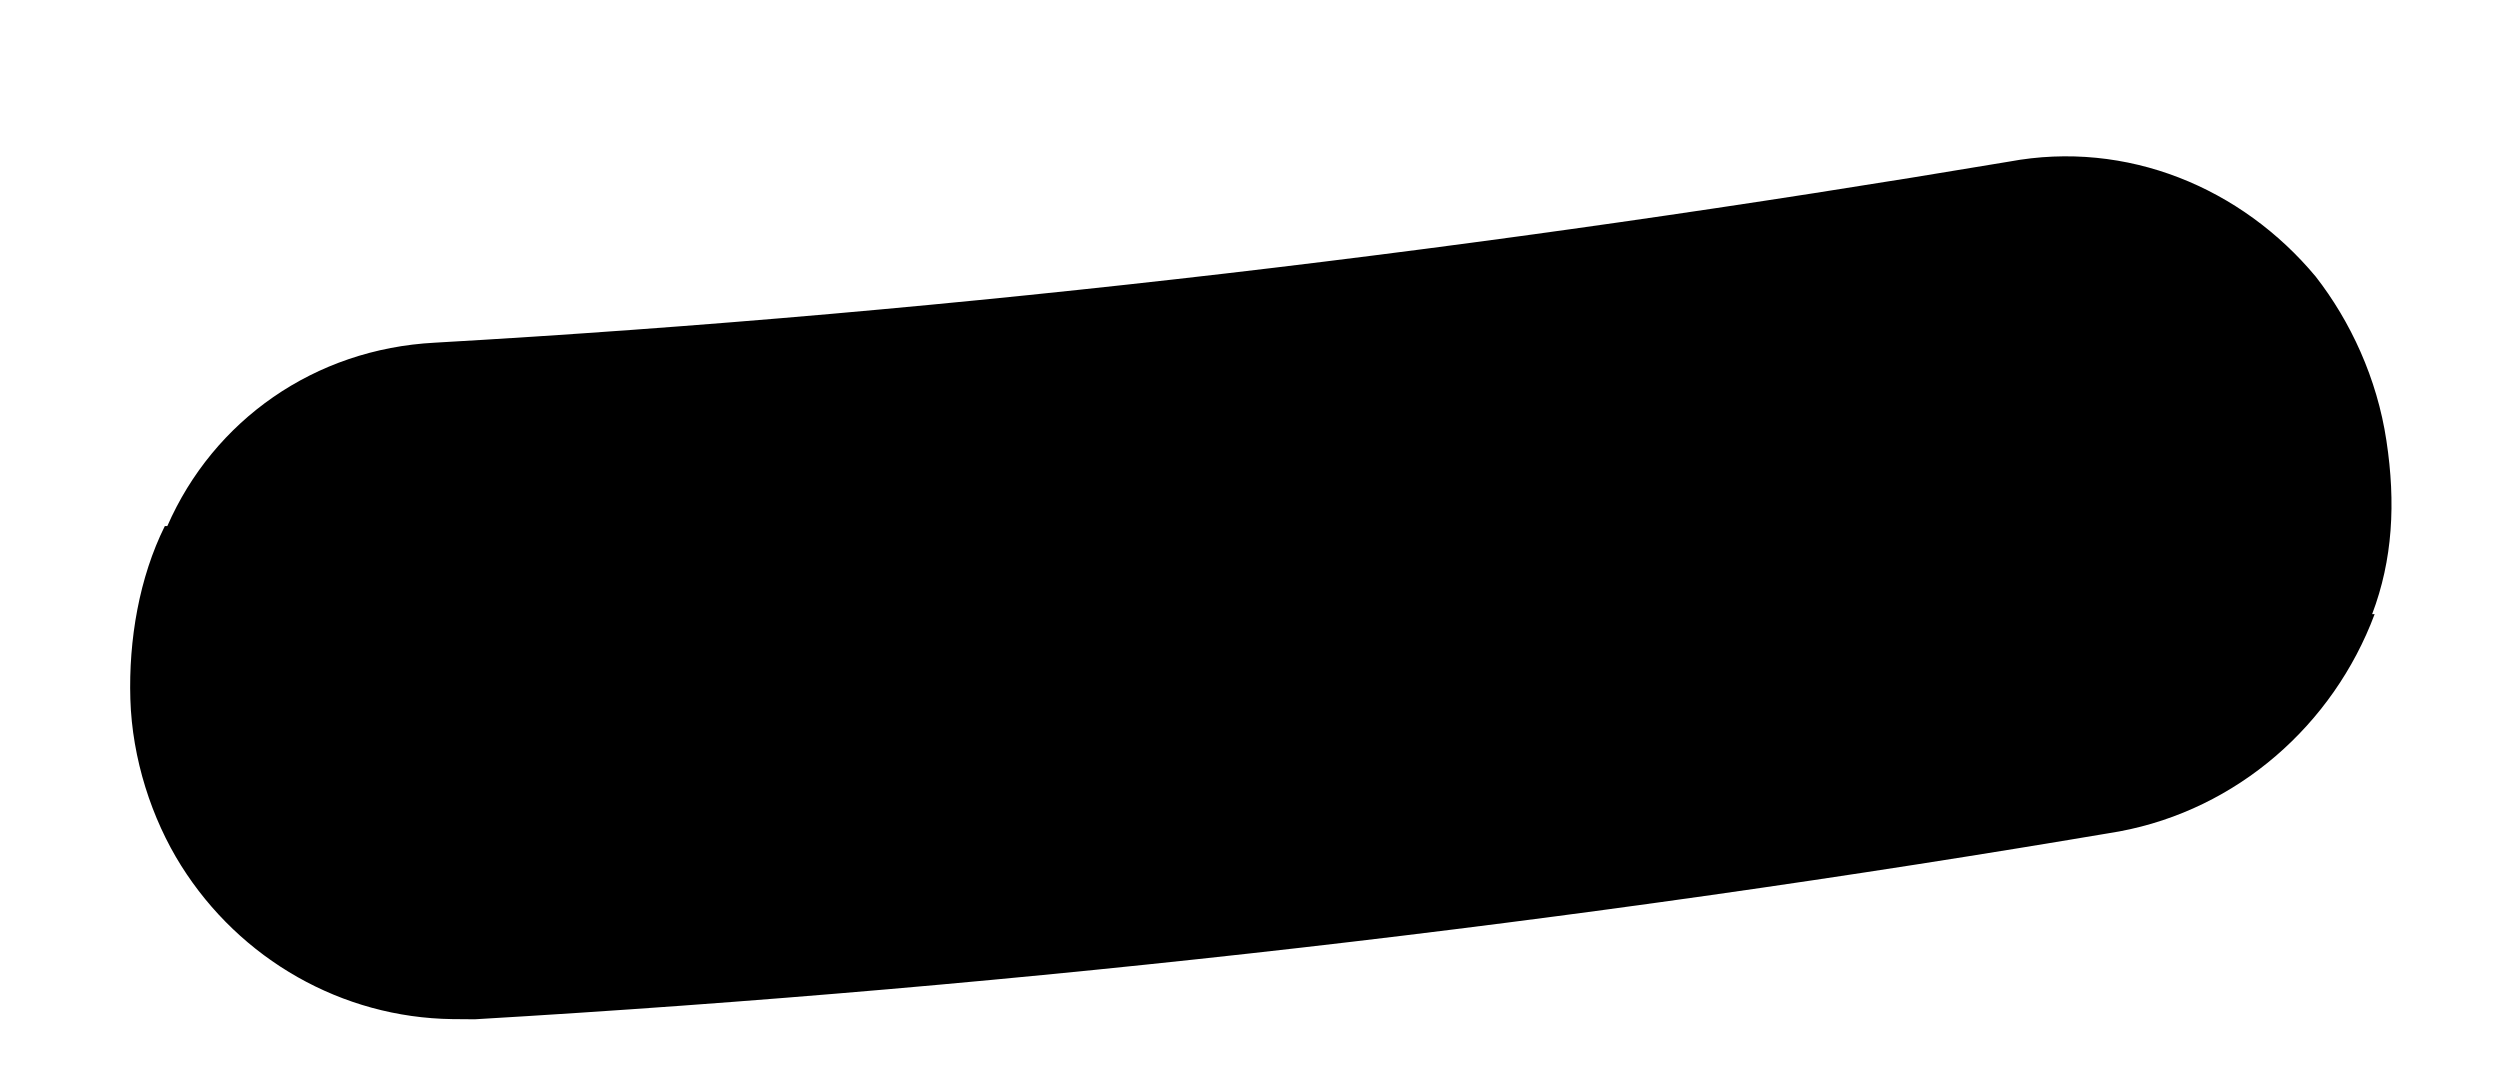 <?xml version="1.0" encoding="UTF-8" standalone="no"?><svg width='14' height='6' viewBox='0 0 14 6' fill='none' xmlns='http://www.w3.org/2000/svg'>
<path d='M13.298 3.439C13.066 4.06 12.528 4.533 11.868 4.656C8.834 5.171 5.746 5.527 2.659 5.708L2.533 5.707C1.916 5.699 1.345 5.374 1.014 4.847C0.849 4.584 0.74 4.249 0.73 3.915C0.72 3.582 0.78 3.234 0.923 2.946L0.937 2.946C1.196 2.354 1.761 1.954 2.435 1.919C5.395 1.75 8.343 1.393 11.251 0.905C11.911 0.782 12.553 1.051 12.968 1.549C13.162 1.798 13.312 2.119 13.364 2.468C13.417 2.817 13.399 3.136 13.284 3.439L13.298 3.439Z' fill='black'/>
</svg>
